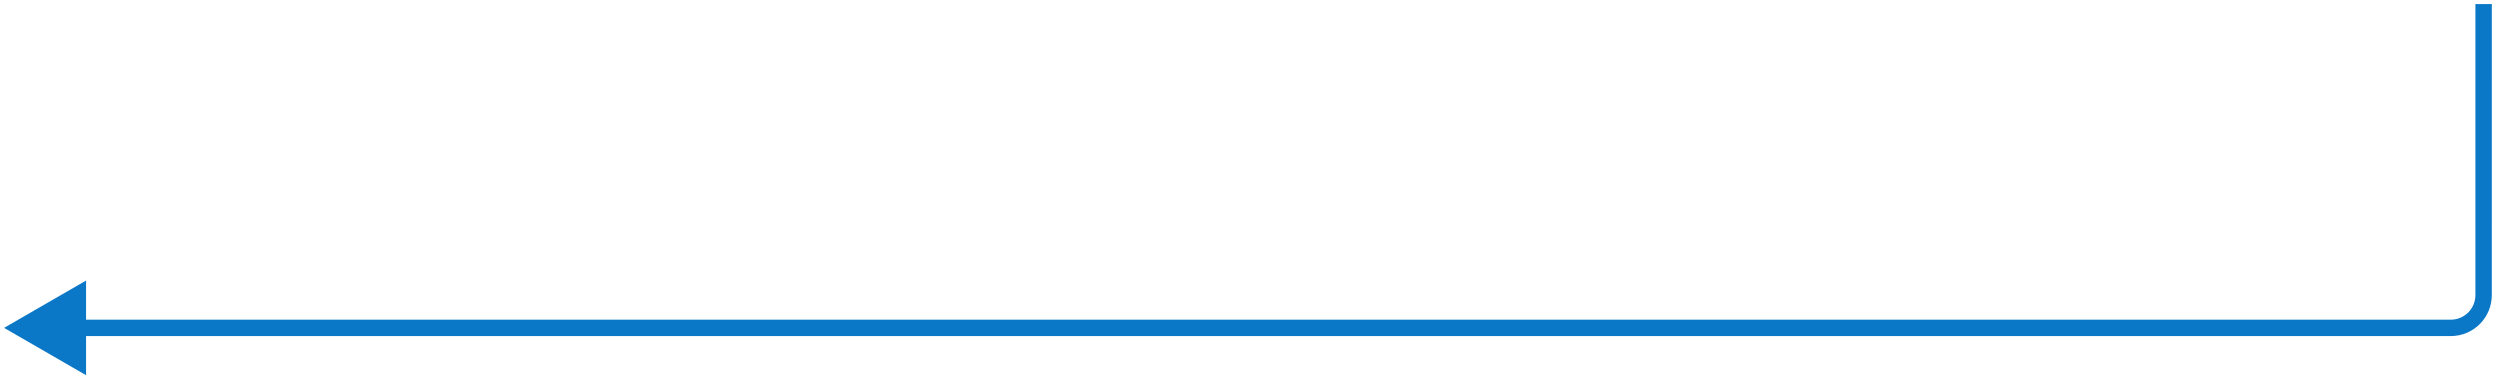 <svg width="305" height="46" viewBox="0 0 305 46" fill="none" xmlns="http://www.w3.org/2000/svg">
<path d="M0.5 40L10.5 45.774L10.5 34.227L0.5 40ZM302.002 0.499L302 36L304 36L304.002 0.5L302.002 0.499ZM299 39L9.5 39L9.5 41L299 41L299 39ZM302 36C302 37.657 300.657 39 299 39L299 41C301.762 41 304 38.761 304 36L302 36Z" fill="#0A77C7"/>
</svg>
